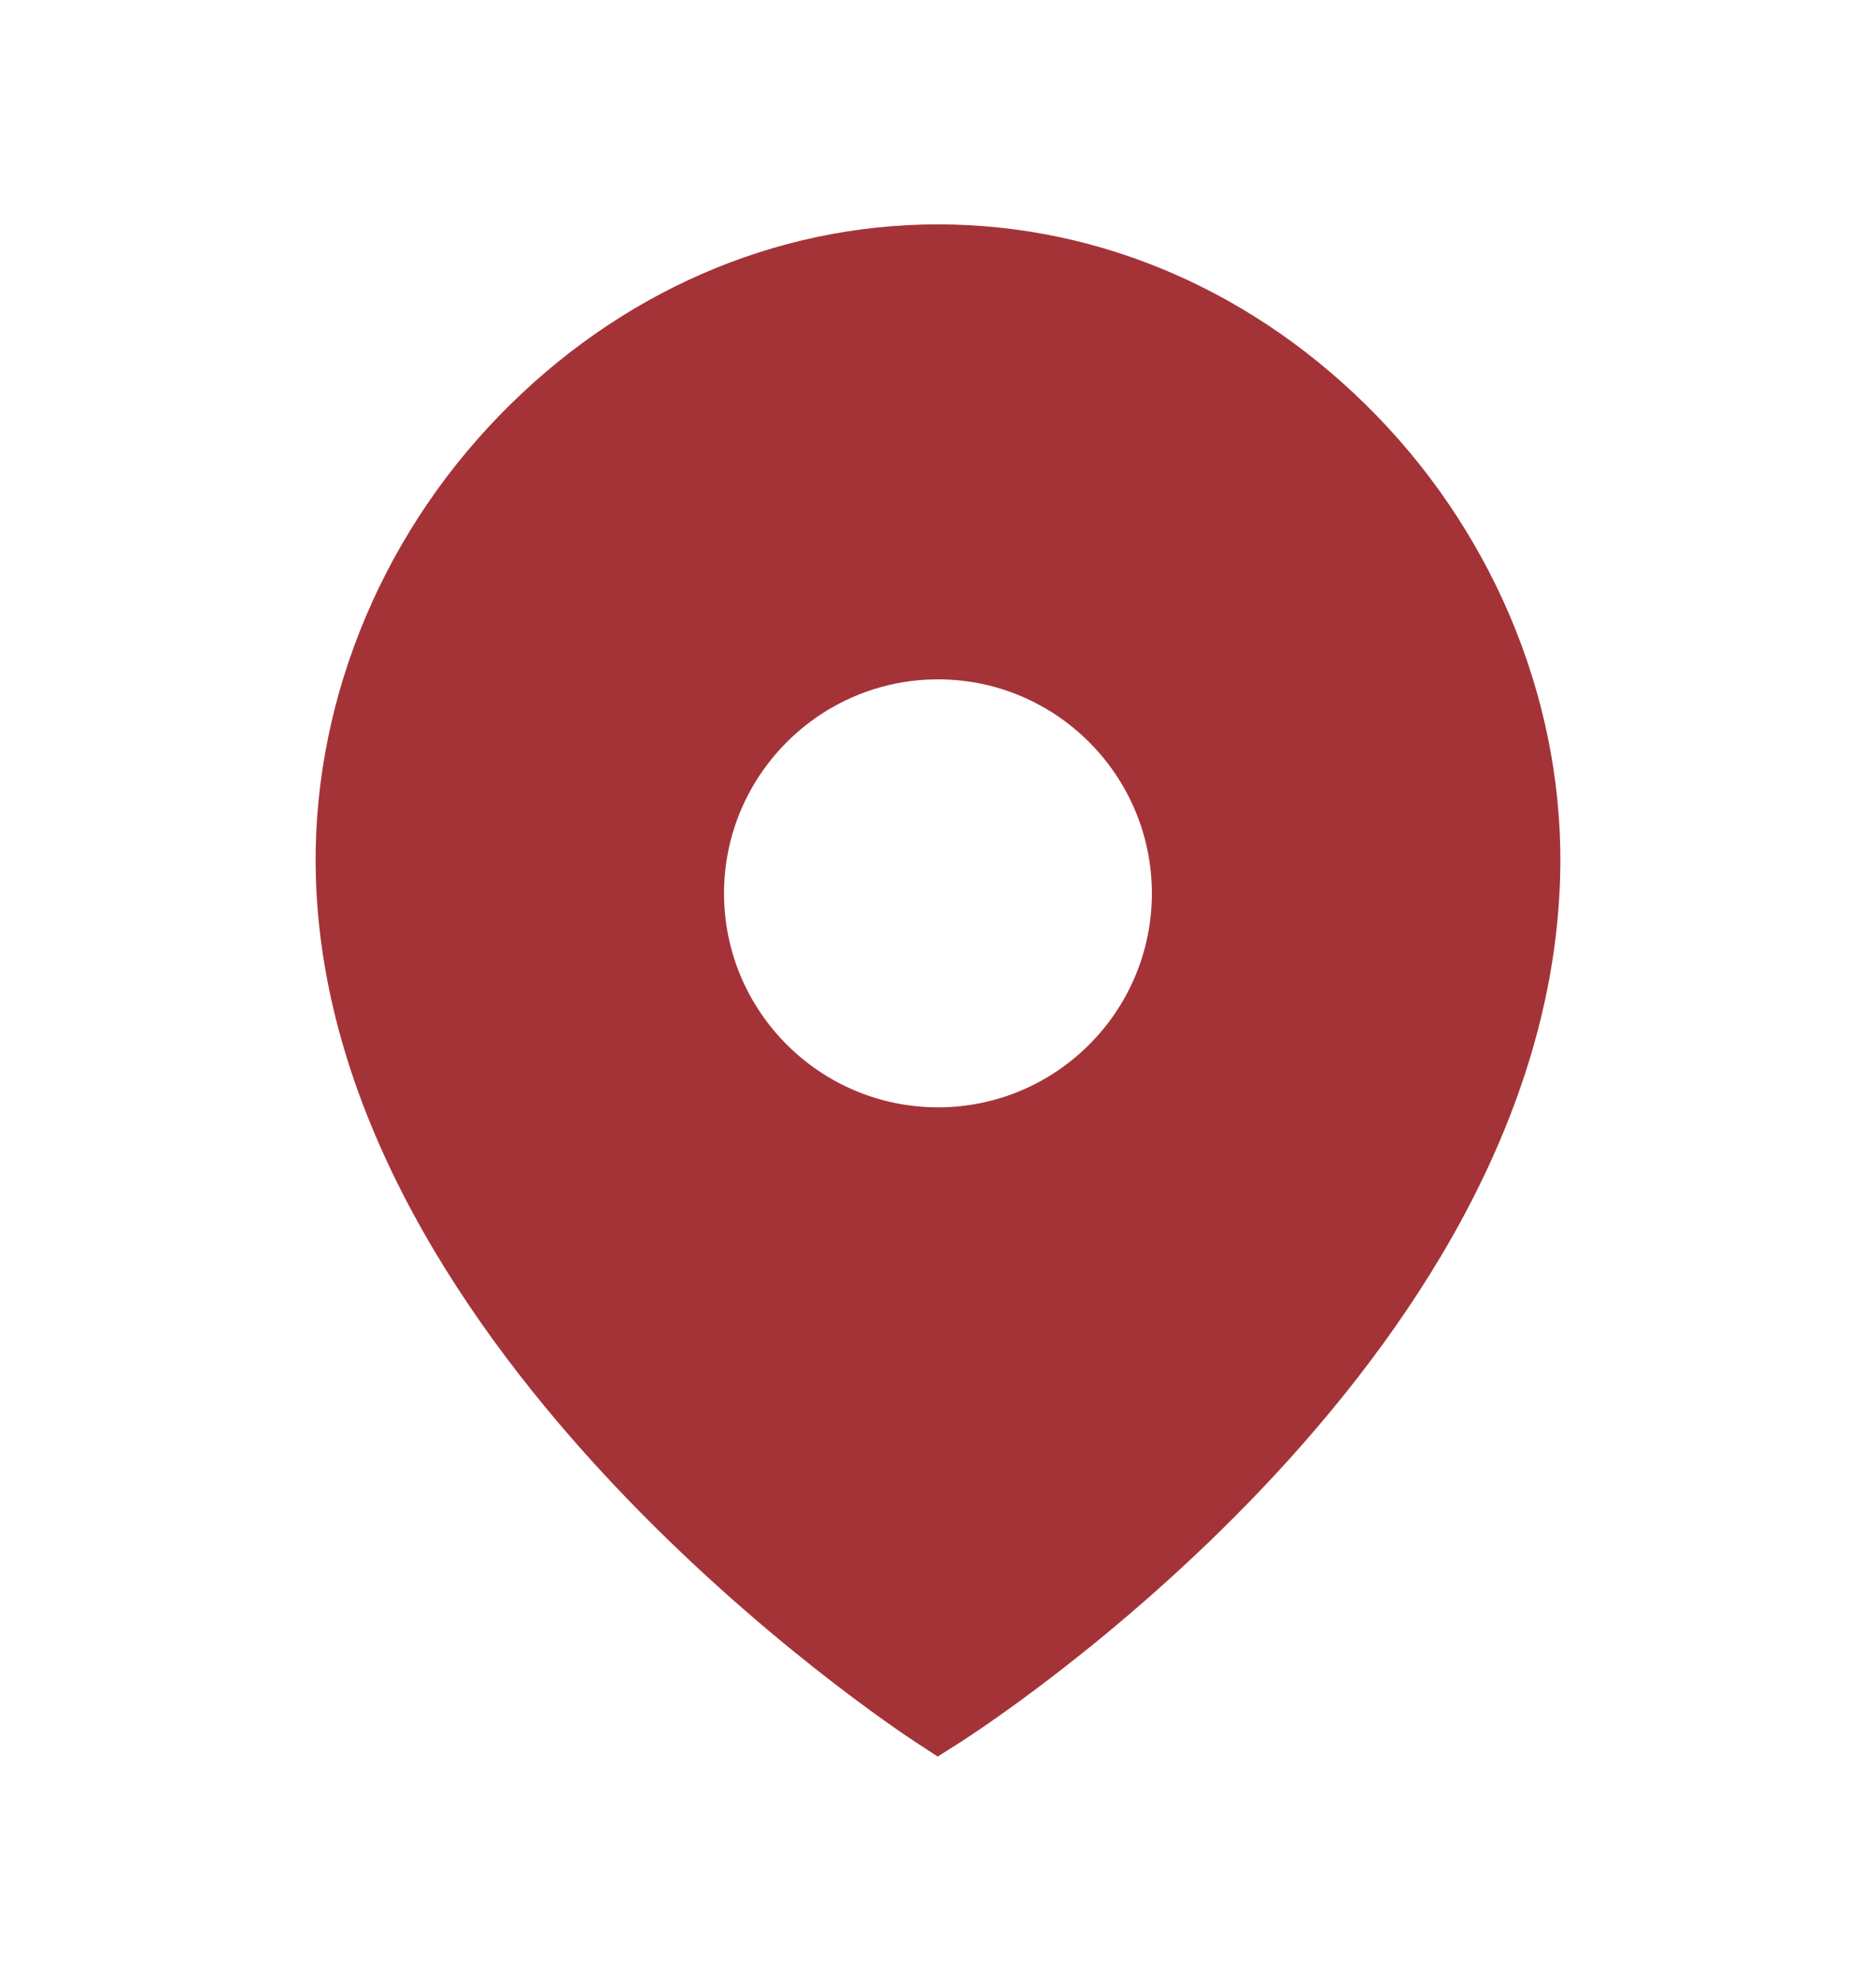 <svg width="18" height="19" viewBox="0 0 18 19" fill="none" xmlns="http://www.w3.org/2000/svg">
  <path fill-rule="evenodd" clip-rule="evenodd" d="M9 10.621C7.868 10.621 6.947 9.701 6.947 8.569C6.947 7.438 7.868 6.516 9 6.516C10.132 6.516 11.052 7.438 11.052 8.569C11.052 9.701 10.132 10.621 9 10.621ZM13.211 3.989C12.062 2.805 10.567 2.152 9 2.152C7.432 2.152 5.936 2.805 4.787 3.99C3.621 5.193 2.981 6.809 3.031 8.425C3.173 13.002 8.565 16.567 8.795 16.716L8.997 16.848L9.201 16.719C9.431 16.573 14.827 13.095 14.969 8.424C15.019 6.809 14.378 5.192 13.211 3.989Z" fill="#A43338"/>
</svg>